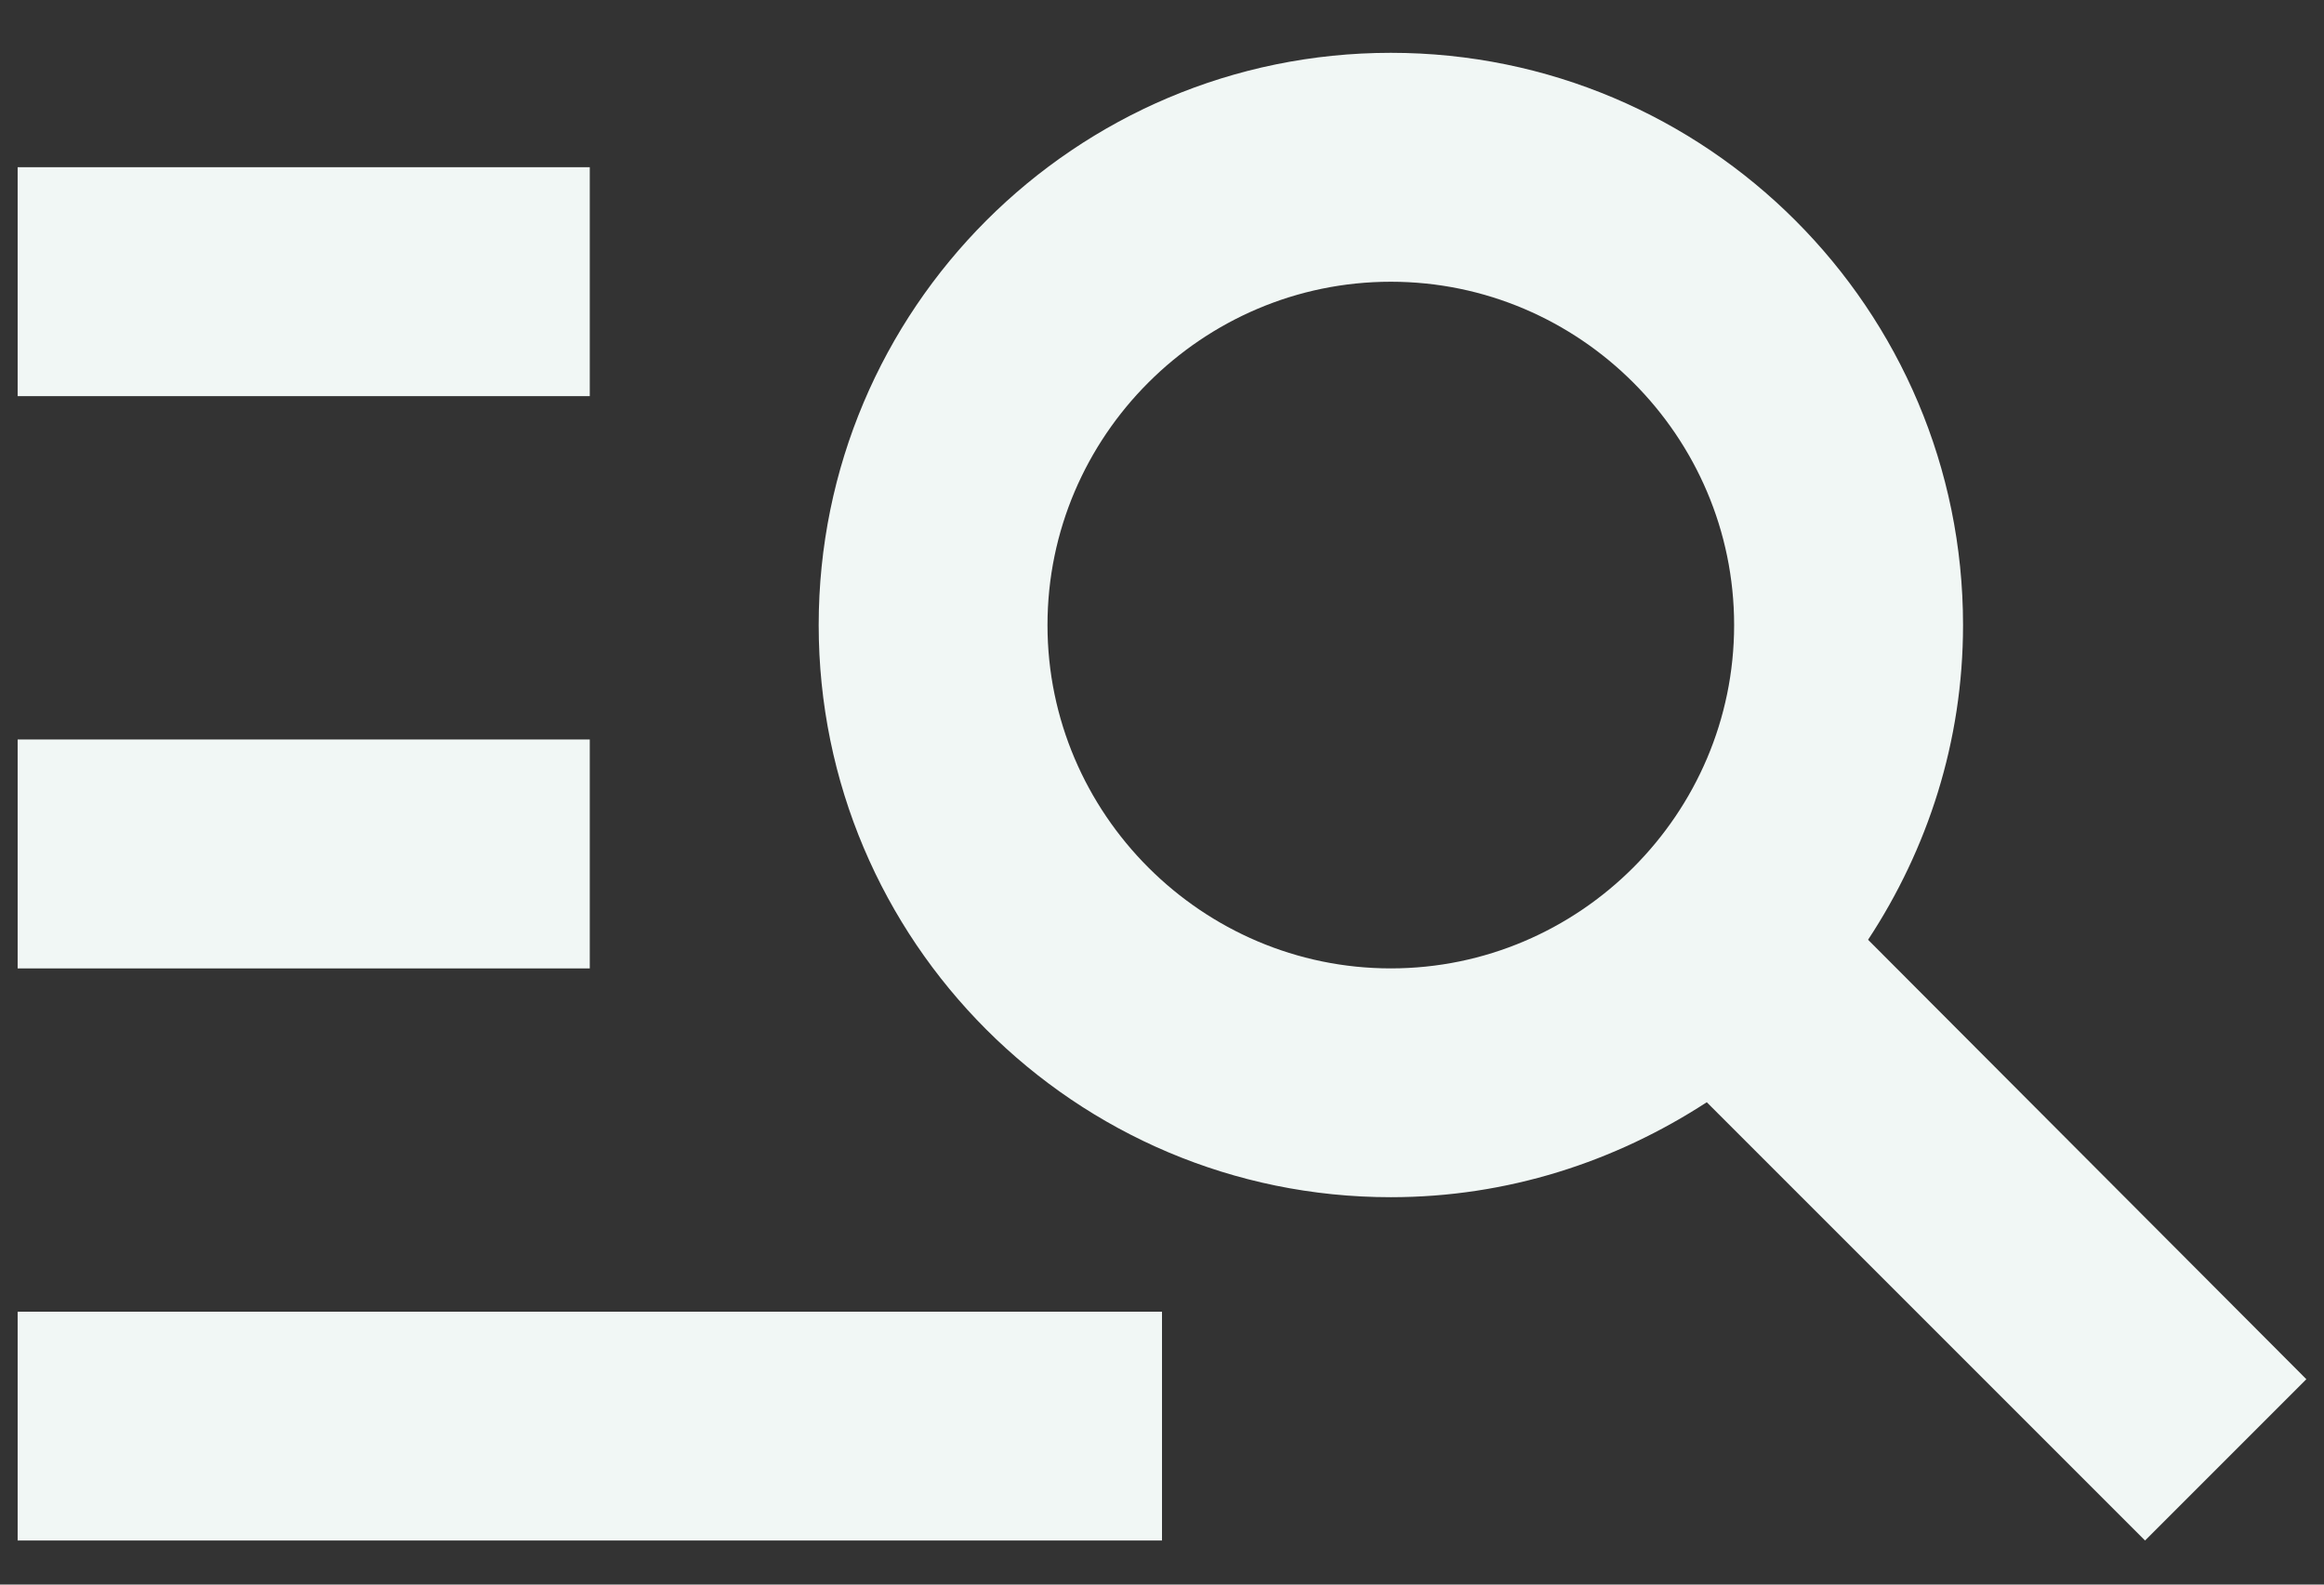 <svg width="22" height="15" viewBox="0 0 22 15" fill="none" xmlns="http://www.w3.org/2000/svg">
<rect x="0" y="0" width="22" height="15" fill="#333333" stroke="none"/>
<path d="M5.583 3.75H0.167V1.583H5.583V3.75ZM5.583 7H0.167V9.167H5.583V7ZM20.306 14.583L16.157 10.434C15.29 10.998 14.271 11.333 13.166 11.333C10.177 11.333 7.75 8.907 7.75 5.917C7.75 2.927 10.177 0.5 13.166 0.5C16.157 0.5 18.583 2.927 18.583 5.917C18.583 7.022 18.247 8.04 17.684 8.896L21.833 13.056L20.306 14.583ZM16.416 5.917C16.416 4.129 14.954 2.667 13.166 2.667C11.379 2.667 9.916 4.129 9.916 5.917C9.916 7.704 11.379 9.167 13.166 9.167C14.954 9.167 16.416 7.704 16.416 5.917ZM0.167 14.583H11V12.417H0.167V14.583Z" fill="#F1F7F5"/>
</svg>
